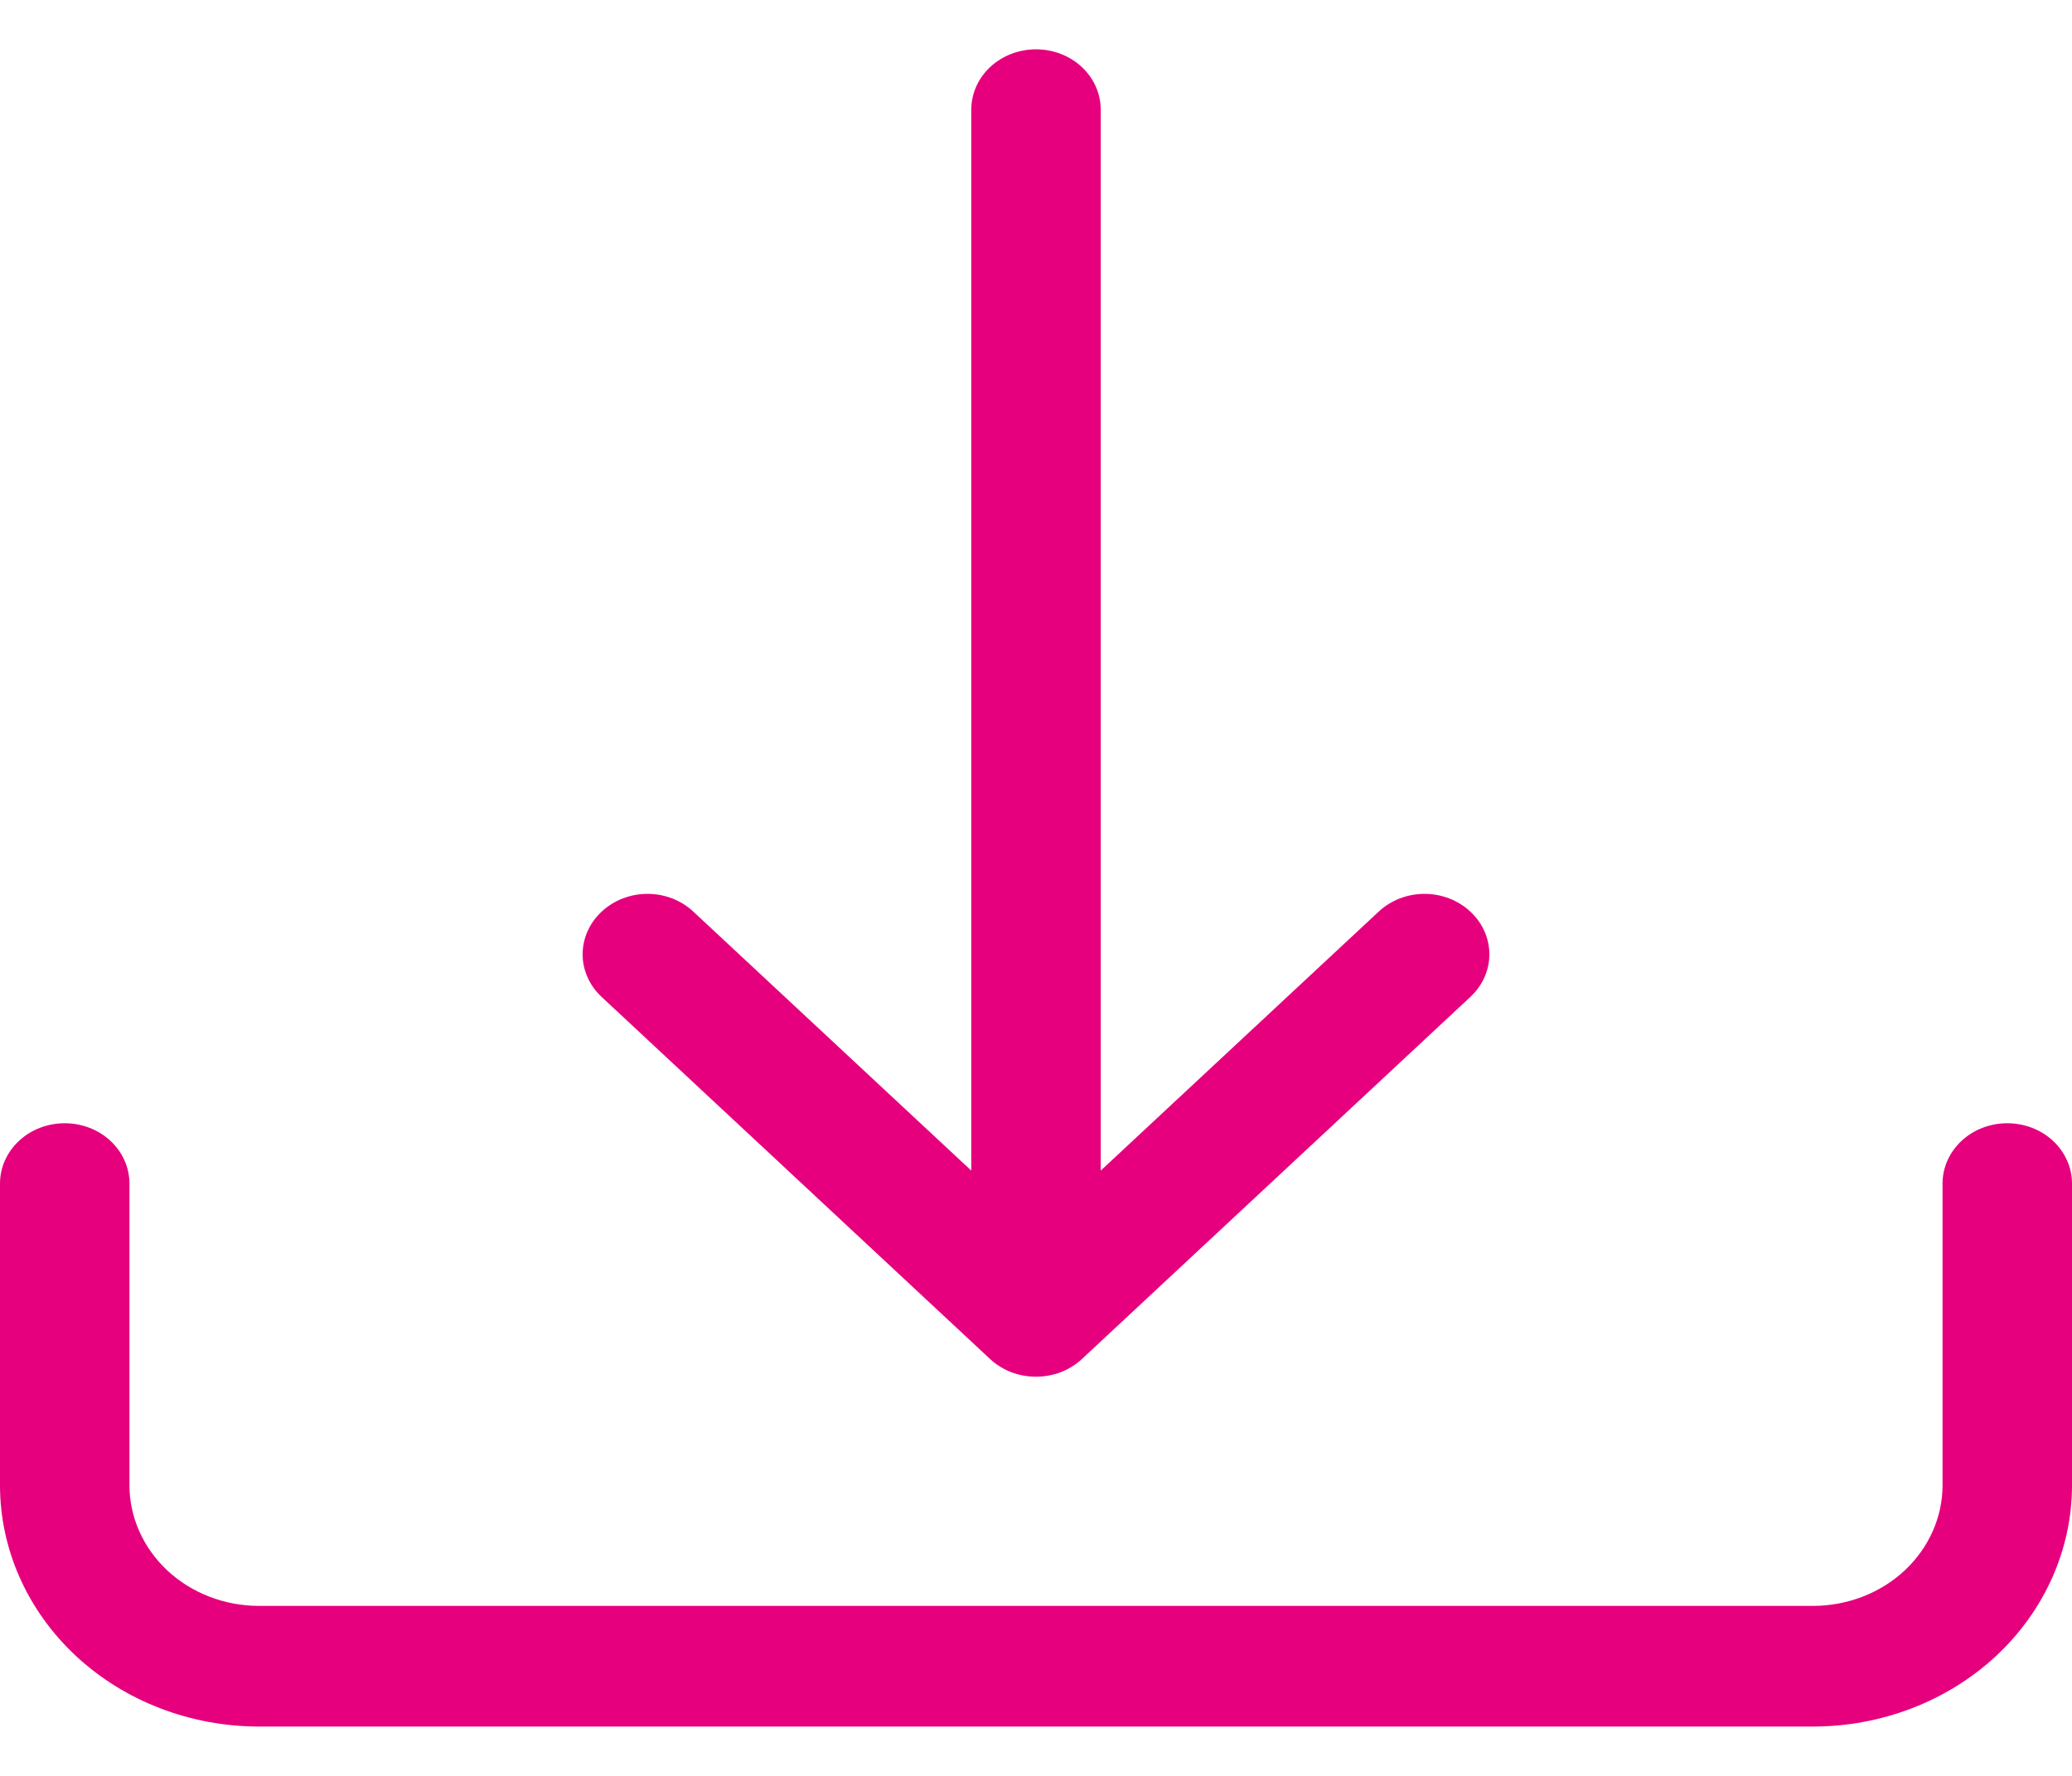 <svg width="21" height="18" viewBox="0 0 21 18" fill="none" xmlns="http://www.w3.org/2000/svg">
<path d="M0.656 11.385C0.83 11.385 0.997 11.449 1.12 11.564C1.243 11.679 1.312 11.834 1.312 11.996V15.054C1.312 15.378 1.451 15.689 1.697 15.919C1.943 16.148 2.277 16.277 2.625 16.277H18.375C18.723 16.277 19.057 16.148 19.303 15.919C19.549 15.689 19.688 15.378 19.688 15.054V11.996C19.688 11.834 19.757 11.679 19.88 11.564C20.003 11.449 20.17 11.385 20.344 11.385C20.518 11.385 20.685 11.449 20.808 11.564C20.931 11.679 21 11.834 21 11.996V15.054C21 15.703 20.723 16.325 20.231 16.784C19.739 17.242 19.071 17.5 18.375 17.5H2.625C1.929 17.5 1.261 17.242 0.769 16.784C0.277 16.325 0 15.703 0 15.054V11.996C0 11.834 0.069 11.679 0.192 11.564C0.315 11.449 0.482 11.385 0.656 11.385Z" fill="#E6007E"/>
<path d="M10.035 13.775C10.096 13.832 10.169 13.877 10.248 13.908C10.328 13.938 10.414 13.954 10.5 13.954C10.586 13.954 10.672 13.938 10.752 13.908C10.831 13.877 10.904 13.832 10.965 13.775L14.902 10.105C15.025 9.991 15.095 9.835 15.095 9.673C15.095 9.51 15.025 9.354 14.902 9.24C14.779 9.125 14.612 9.06 14.438 9.06C14.263 9.06 14.096 9.125 13.973 9.24L11.156 11.865V1.112C11.156 0.949 11.087 0.794 10.964 0.679C10.841 0.564 10.674 0.5 10.5 0.5C10.326 0.5 10.159 0.564 10.036 0.679C9.913 0.794 9.844 0.949 9.844 1.112V11.865L7.027 9.24C6.904 9.125 6.737 9.06 6.563 9.06C6.388 9.06 6.221 9.125 6.098 9.24C5.975 9.354 5.905 9.51 5.905 9.673C5.905 9.835 5.975 9.991 6.098 10.105L10.035 13.775Z" fill="#E6007E"/>
</svg>
